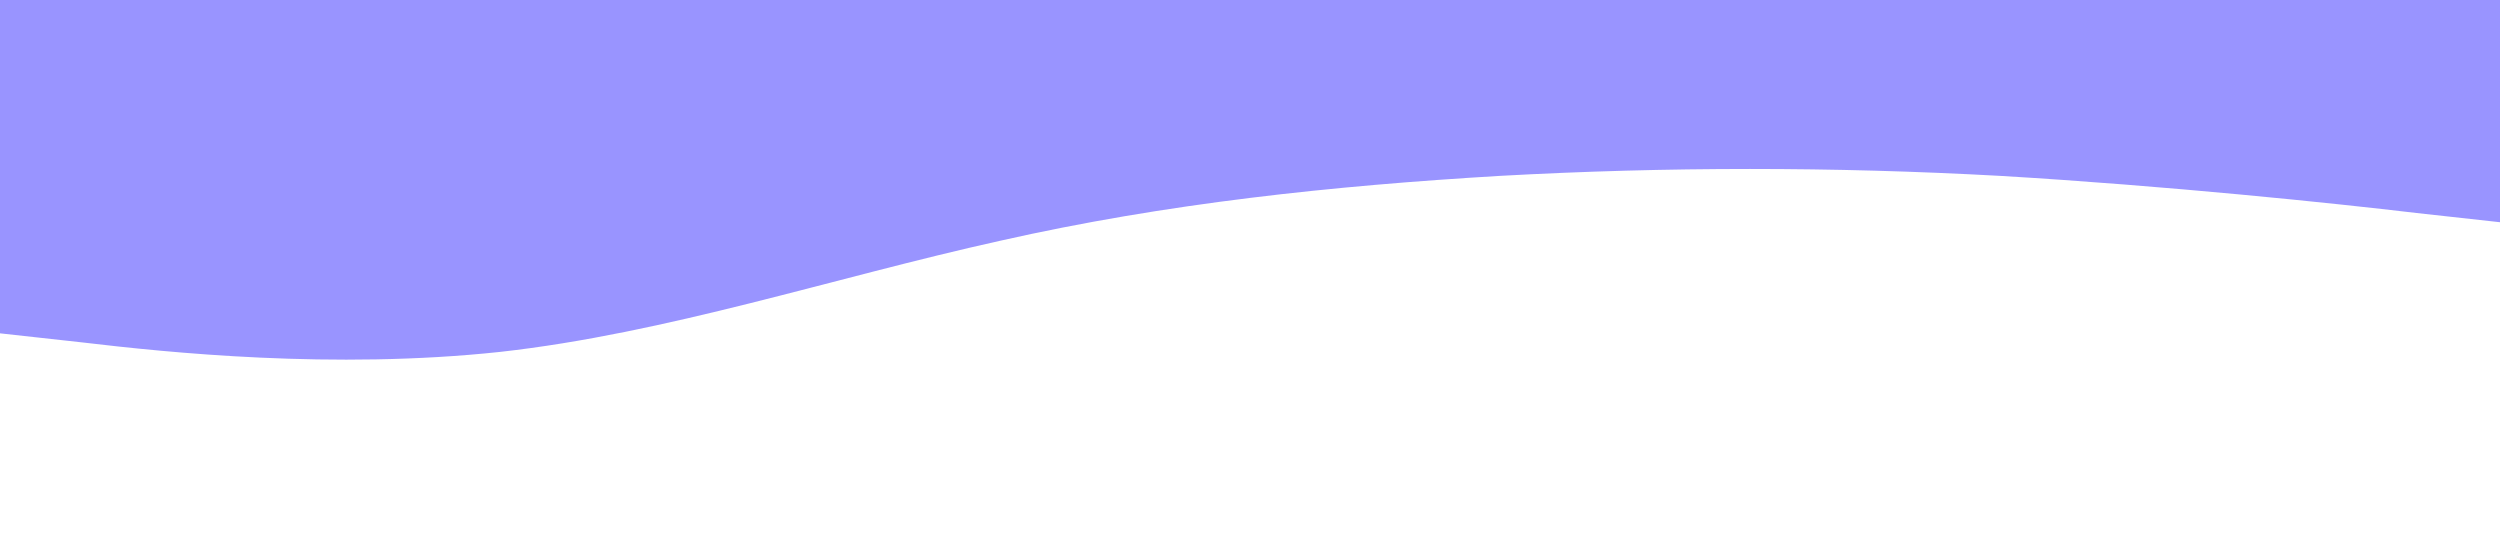 <?xml version="1.0" standalone="no"?><svg xmlns="http://www.w3.org/2000/svg" viewBox="0 0 1440 320"><path fill="#9994ff" fill-opacity="1" d="M0,192L48,197.3C96,203,192,213,288,202.7C384,192,480,160,576,138.7C672,117,768,107,864,101.3C960,96,1056,96,1152,101.3C1248,107,1344,117,1392,122.7L1440,128L1440,0L1392,0C1344,0,1248,0,1152,0C1056,0,960,0,864,0C768,0,672,0,576,0C480,0,384,0,288,0C192,0,96,0,48,0L0,0Z"></path></svg>